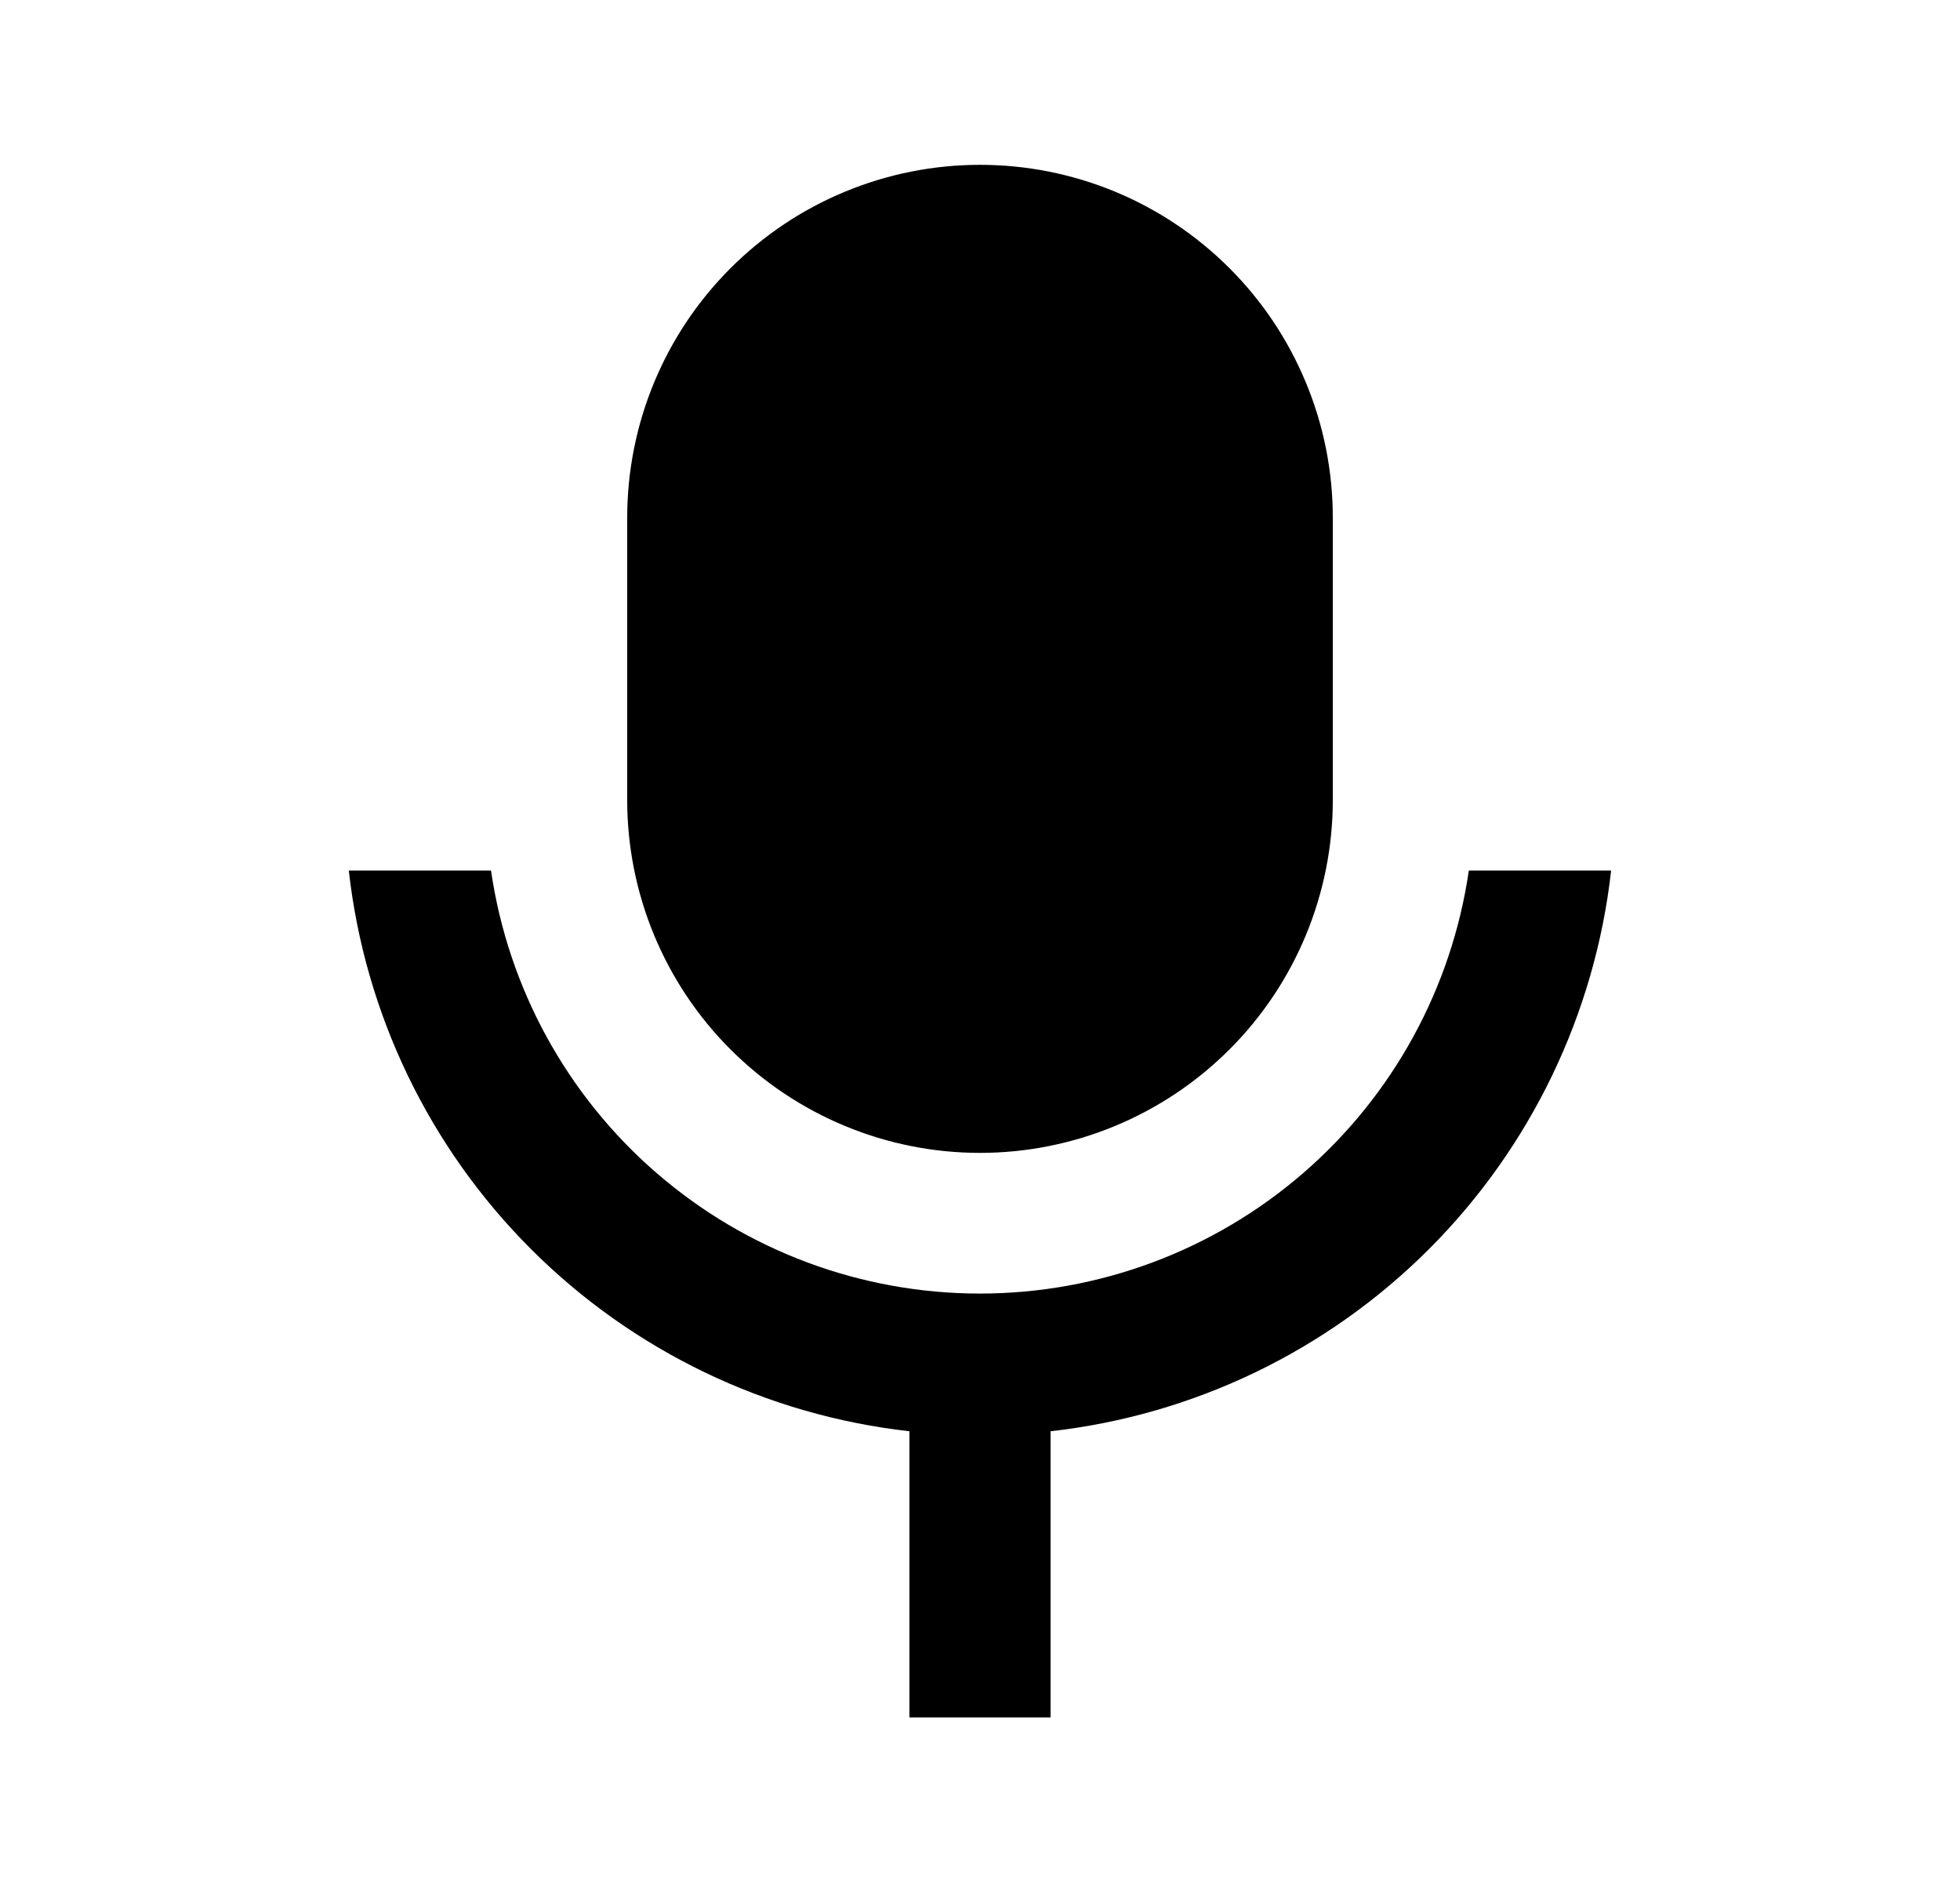 <svg width="25" height="24" viewBox="0 0 25 24" fill="none" xmlns="http://www.w3.org/2000/svg">
<path d="M12.5 2.102C13.091 2.102 13.676 2.218 14.222 2.444C14.768 2.67 15.264 3.002 15.682 3.42C16.1 3.837 16.431 4.334 16.657 4.879C16.884 5.425 17 6.011 17 6.602V10.202C17 11.395 16.526 12.54 15.682 13.383C14.838 14.227 13.693 14.702 12.5 14.702C11.306 14.702 10.162 14.227 9.318 13.383C8.474 12.54 8 11.395 8 10.202V6.602C8 5.408 8.474 4.263 9.318 3.42C10.162 2.576 11.306 2.102 12.5 2.102ZM4.449 11.102H6.263C6.481 12.6 7.231 13.97 8.376 14.96C9.521 15.951 10.985 16.496 12.499 16.496C14.013 16.496 15.477 15.951 16.622 14.96C17.767 13.97 18.517 12.6 18.735 11.102H20.55C20.345 12.927 19.526 14.63 18.227 15.929C16.928 17.228 15.226 18.047 13.4 18.252V21.902H11.6V18.252C9.774 18.047 8.072 17.228 6.773 15.929C5.473 14.63 4.654 12.928 4.449 11.102Z" fill="#0A0D14" style="fill:#0A0D14;fill:color(display-p3 0.039 0.051 0.078);fill-opacity:1;"/>
</svg>
